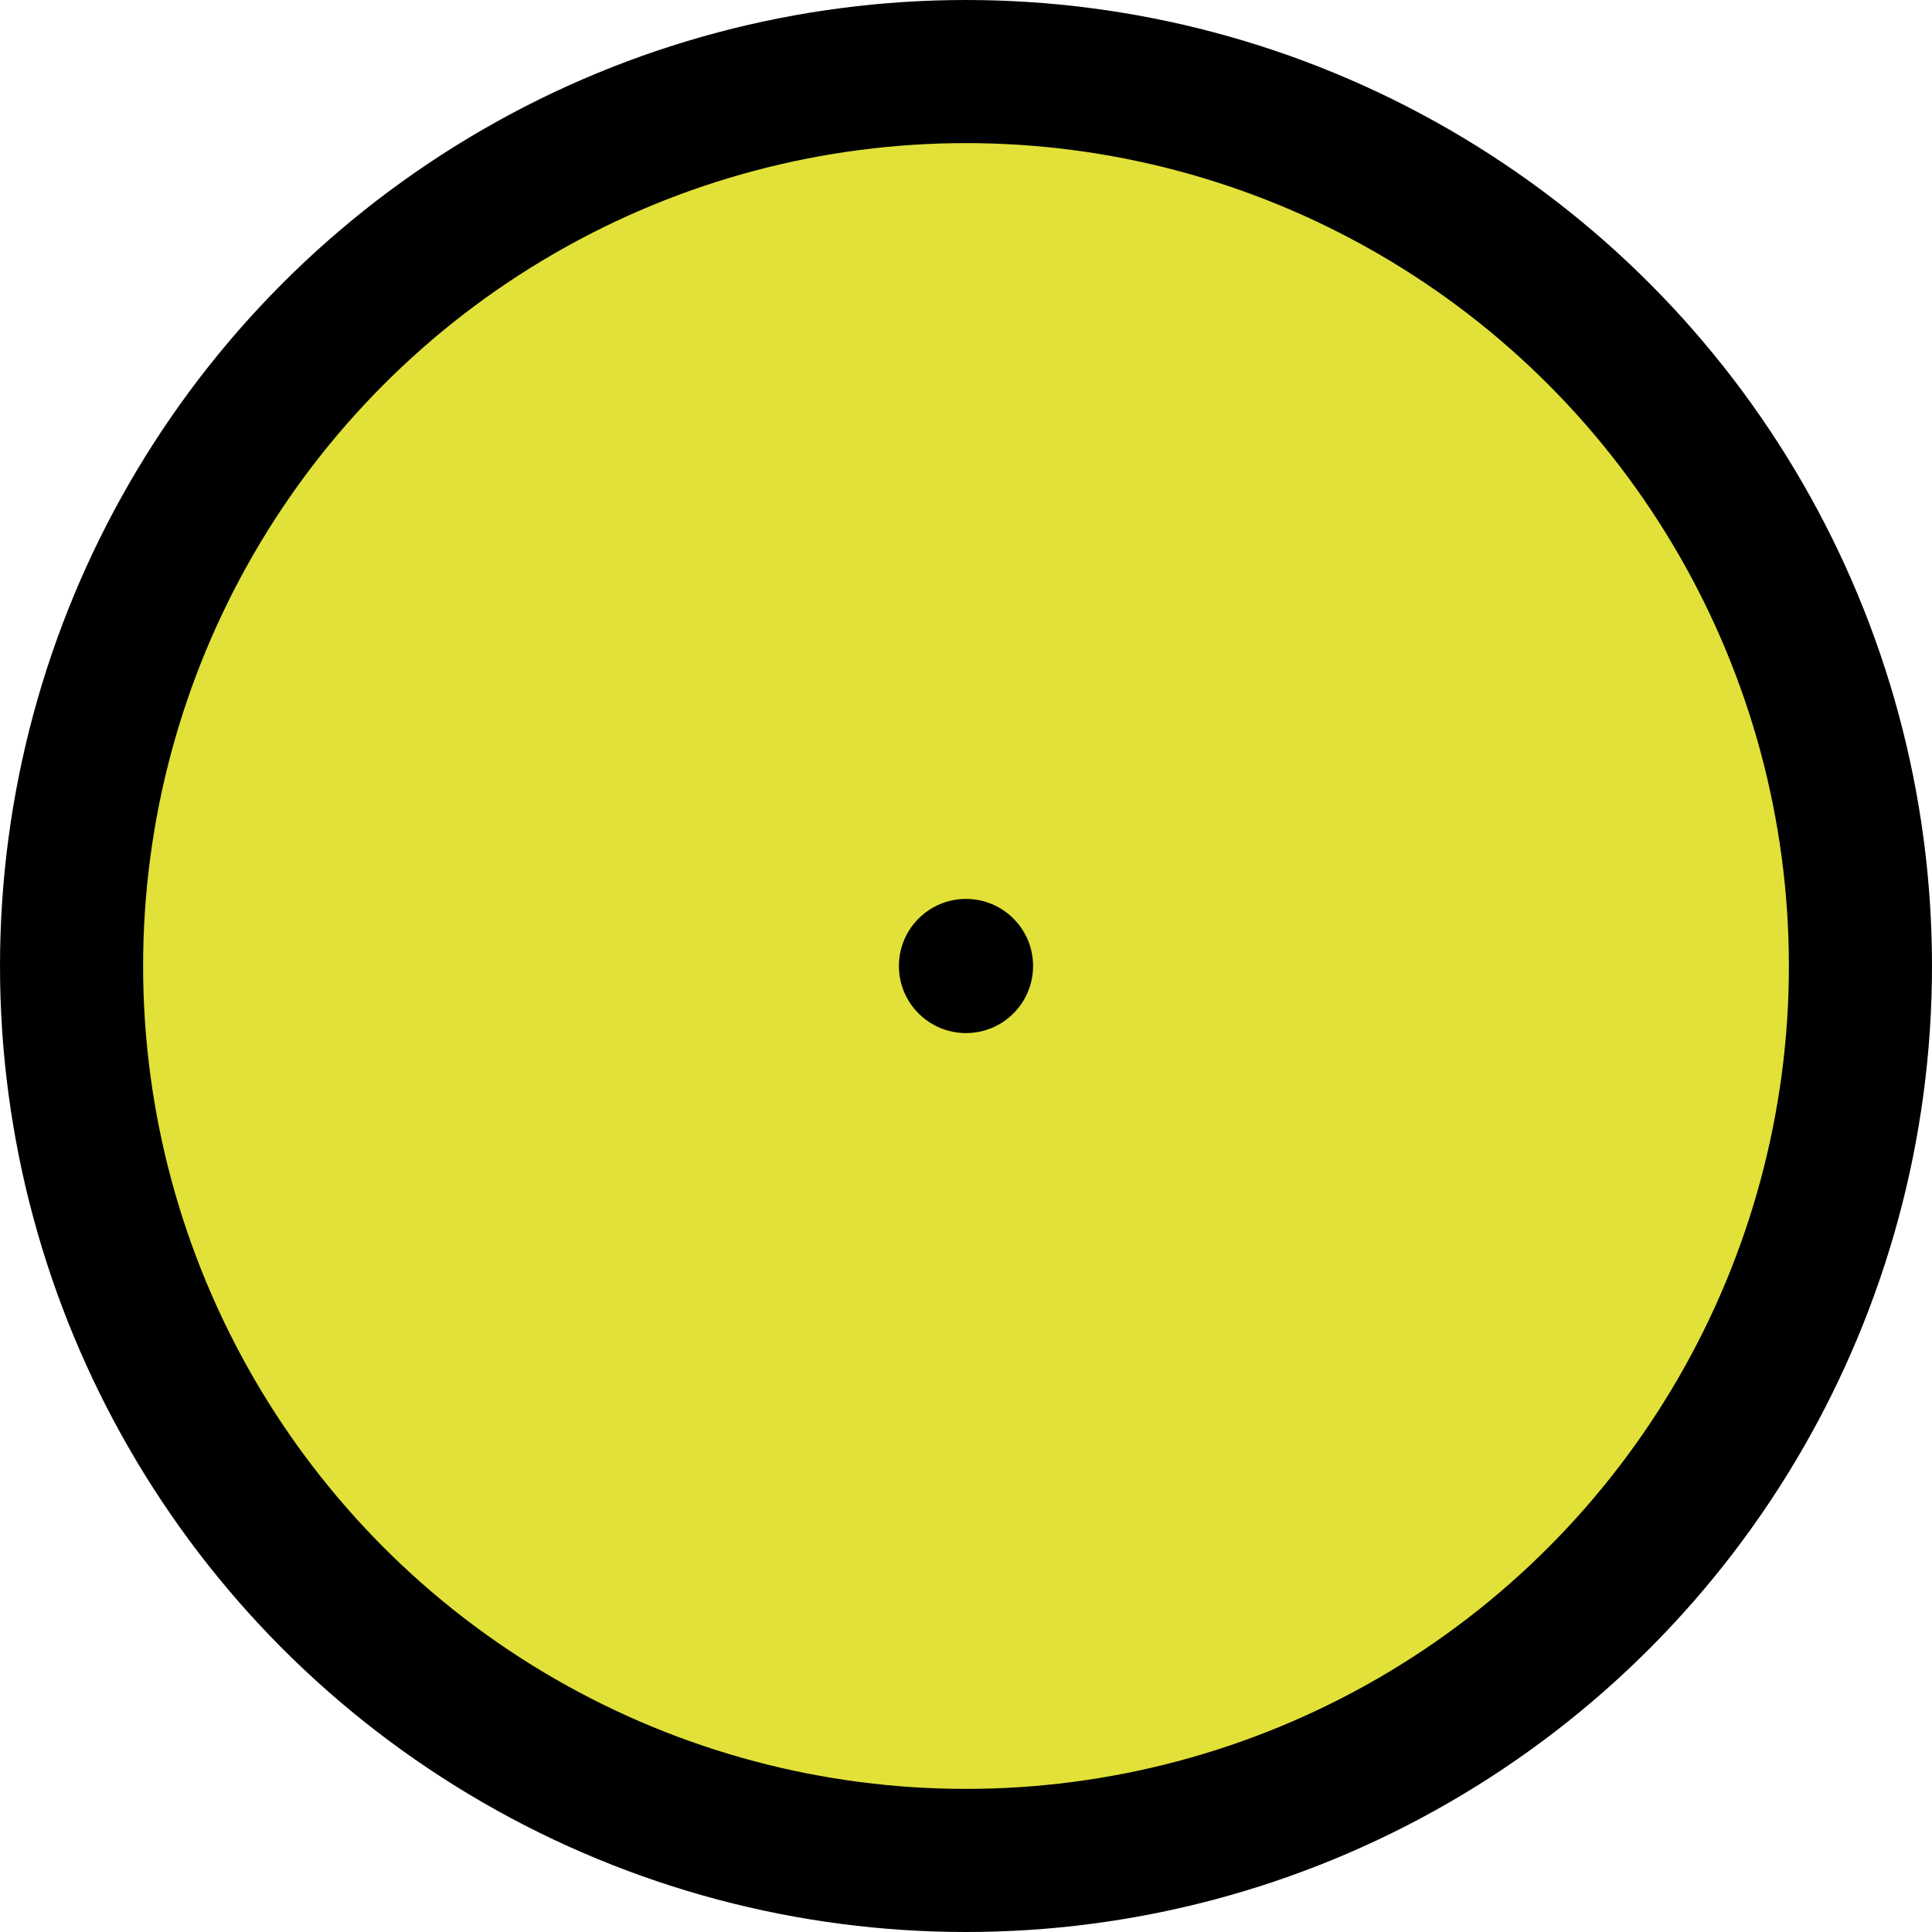 <?xml version="1.0" encoding="UTF-8"?>

<svg xmlns="http://www.w3.org/2000/svg" version="1.2" baseProfile="tiny" xml:space="preserve" style="shape-rendering:geometricPrecision; fill-rule:evenodd;" width="4.32mm" height="4.32mm" viewBox="-2.16 -2.16 4.32 4.32">
  <title>BOYSPP11</title>
  <desc>special purpose buoy, spherical or barrel shaped, or default symbol for special purpose buoy, simplified</desc>
  <rect style="stroke:black;stroke-width:0.32;display:none;" fill="none" x="-2" y="-2" height="4" width="4"/>
  <rect style="stroke:blue;stroke-width:0.32;display:none;" fill="none" x="-2" y="-2" height="4" width="4"/>
  <circle style="fill:#E1E139;" cx="0" cy="0" r="2"/>
  <circle style="fill:none;stroke:#000000;" stroke-width="0.32"  cx="0" cy="0" r="2"/>
  <circle style="fill:#000000;" cx="0" cy="0" r="0.15"/>
  <circle style="stroke:red;stroke-width:0.64;display:none;" fill="none" cx="0" cy="0" r="1"/>
</svg>
